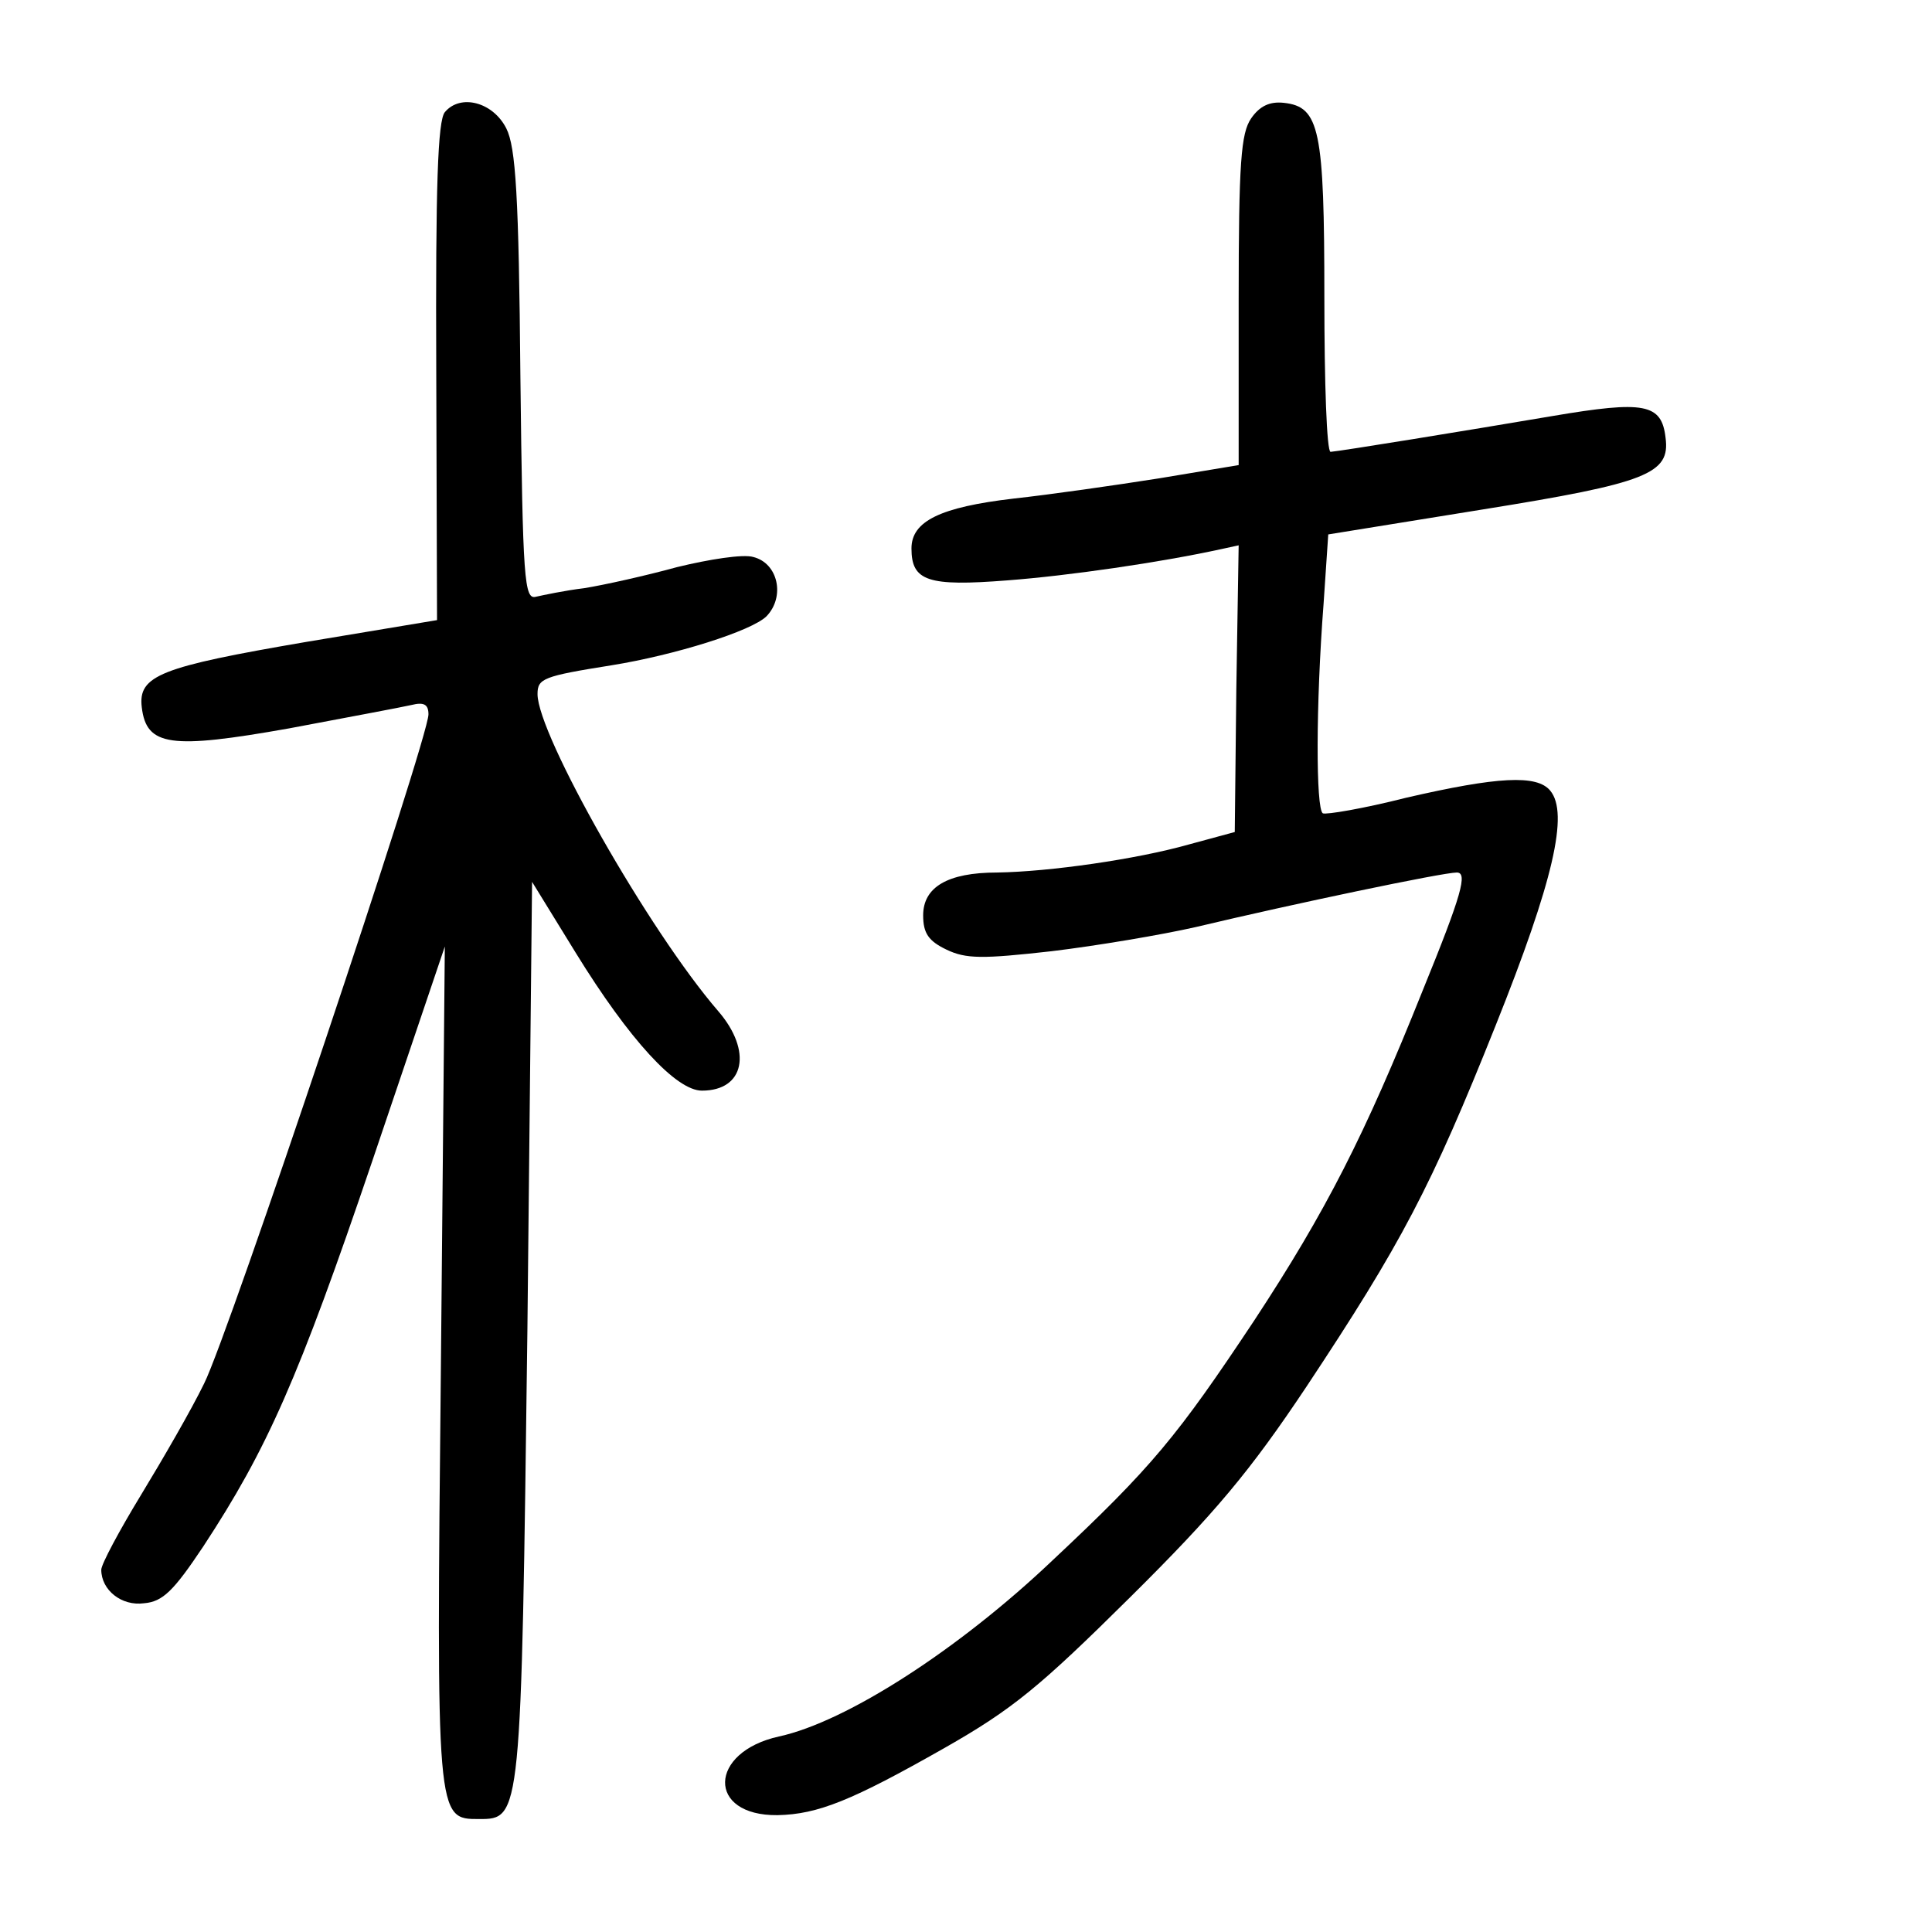 <?xml version="1.0" standalone="no"?>
<!DOCTYPE svg PUBLIC "-//W3C//DTD SVG 20010904//EN"
 "http://www.w3.org/TR/2001/REC-SVG-20010904/DTD/svg10.dtd">
<svg version="1.0" xmlns="http://www.w3.org/2000/svg"
 width="248pt" height="248pt" viewBox="0 0 248 248"
 preserveAspectRatio="xMidYMid meet">
<g transform="translate(0,248) scale(0.1,-0.1)"
fill="#000000" stroke="none">
<path d="M571 2336 c-9 -11 -12 -93 -11 -333 l1 -319 -168 -28 c-187 -32 -216
-43 -211 -84 6 -50 37 -54 189 -27 74 14 144 27 157 30 16 4 22 1 22 -12 0
-31 -257 -798 -288 -859 -16 -33 -53 -97 -81 -143 -28 -46 -51 -89 -51 -96 0
-26 26 -47 55 -43 24 2 38 16 76 73 82 125 122 215 217 495 l93 275 -5 -535
c-6 -587 -6 -585 49 -585 54 0 54 0 62 628 l6 575 56 -91 c69 -112 129 -177
162 -177 55 0 65 51 21 102 -89 103 -232 355 -232 407 0 20 7 23 95 37 81 13
180 44 199 63 24 25 15 68 -17 76 -13 4 -57 -3 -98 -13 -40 -11 -94 -23 -119
-27 -25 -3 -53 -9 -62 -11 -15 -4 -17 20 -20 283 -2 232 -6 294 -18 318 -17
34 -59 45 -79 21z"/>
<path d="M1606 2328 c-13 -19 -16 -56 -16 -234 l0 -211 -102 -17 c-57 -9 -141
-21 -187 -26 -94 -11 -131 -29 -131 -64 0 -42 21 -49 123 -41 79 6 196 23 274
40 l23 5 -3 -184 -2 -184 -59 -16 c-67 -19 -179 -35 -246 -36 -64 0 -95 -19
-95 -55 0 -23 7 -33 30 -44 25 -12 46 -12 135 -2 58 7 141 21 185 31 126 30
317 70 335 70 14 0 7 -27 -44 -152 -74 -185 -124 -283 -216 -423 -99 -149
-131 -188 -259 -308 -120 -114 -264 -207 -351 -226 -91 -20 -93 -102 -2 -101
52 1 96 19 214 86 88 50 123 79 239 194 109 108 154 162 226 270 122 184 160
256 243 464 74 185 94 272 70 301 -17 21 -68 18 -185 -9 -55 -14 -103 -22
-107 -20 -9 6 -9 139 1 269 l6 89 198 32 c212 34 241 46 235 92 -5 44 -27 48
-145 28 -112 -19 -272 -45 -285 -46 -5 0 -8 89 -8 198 0 216 -6 245 -52 250
-18 2 -31 -4 -42 -20z"/>
</g>
</svg>
